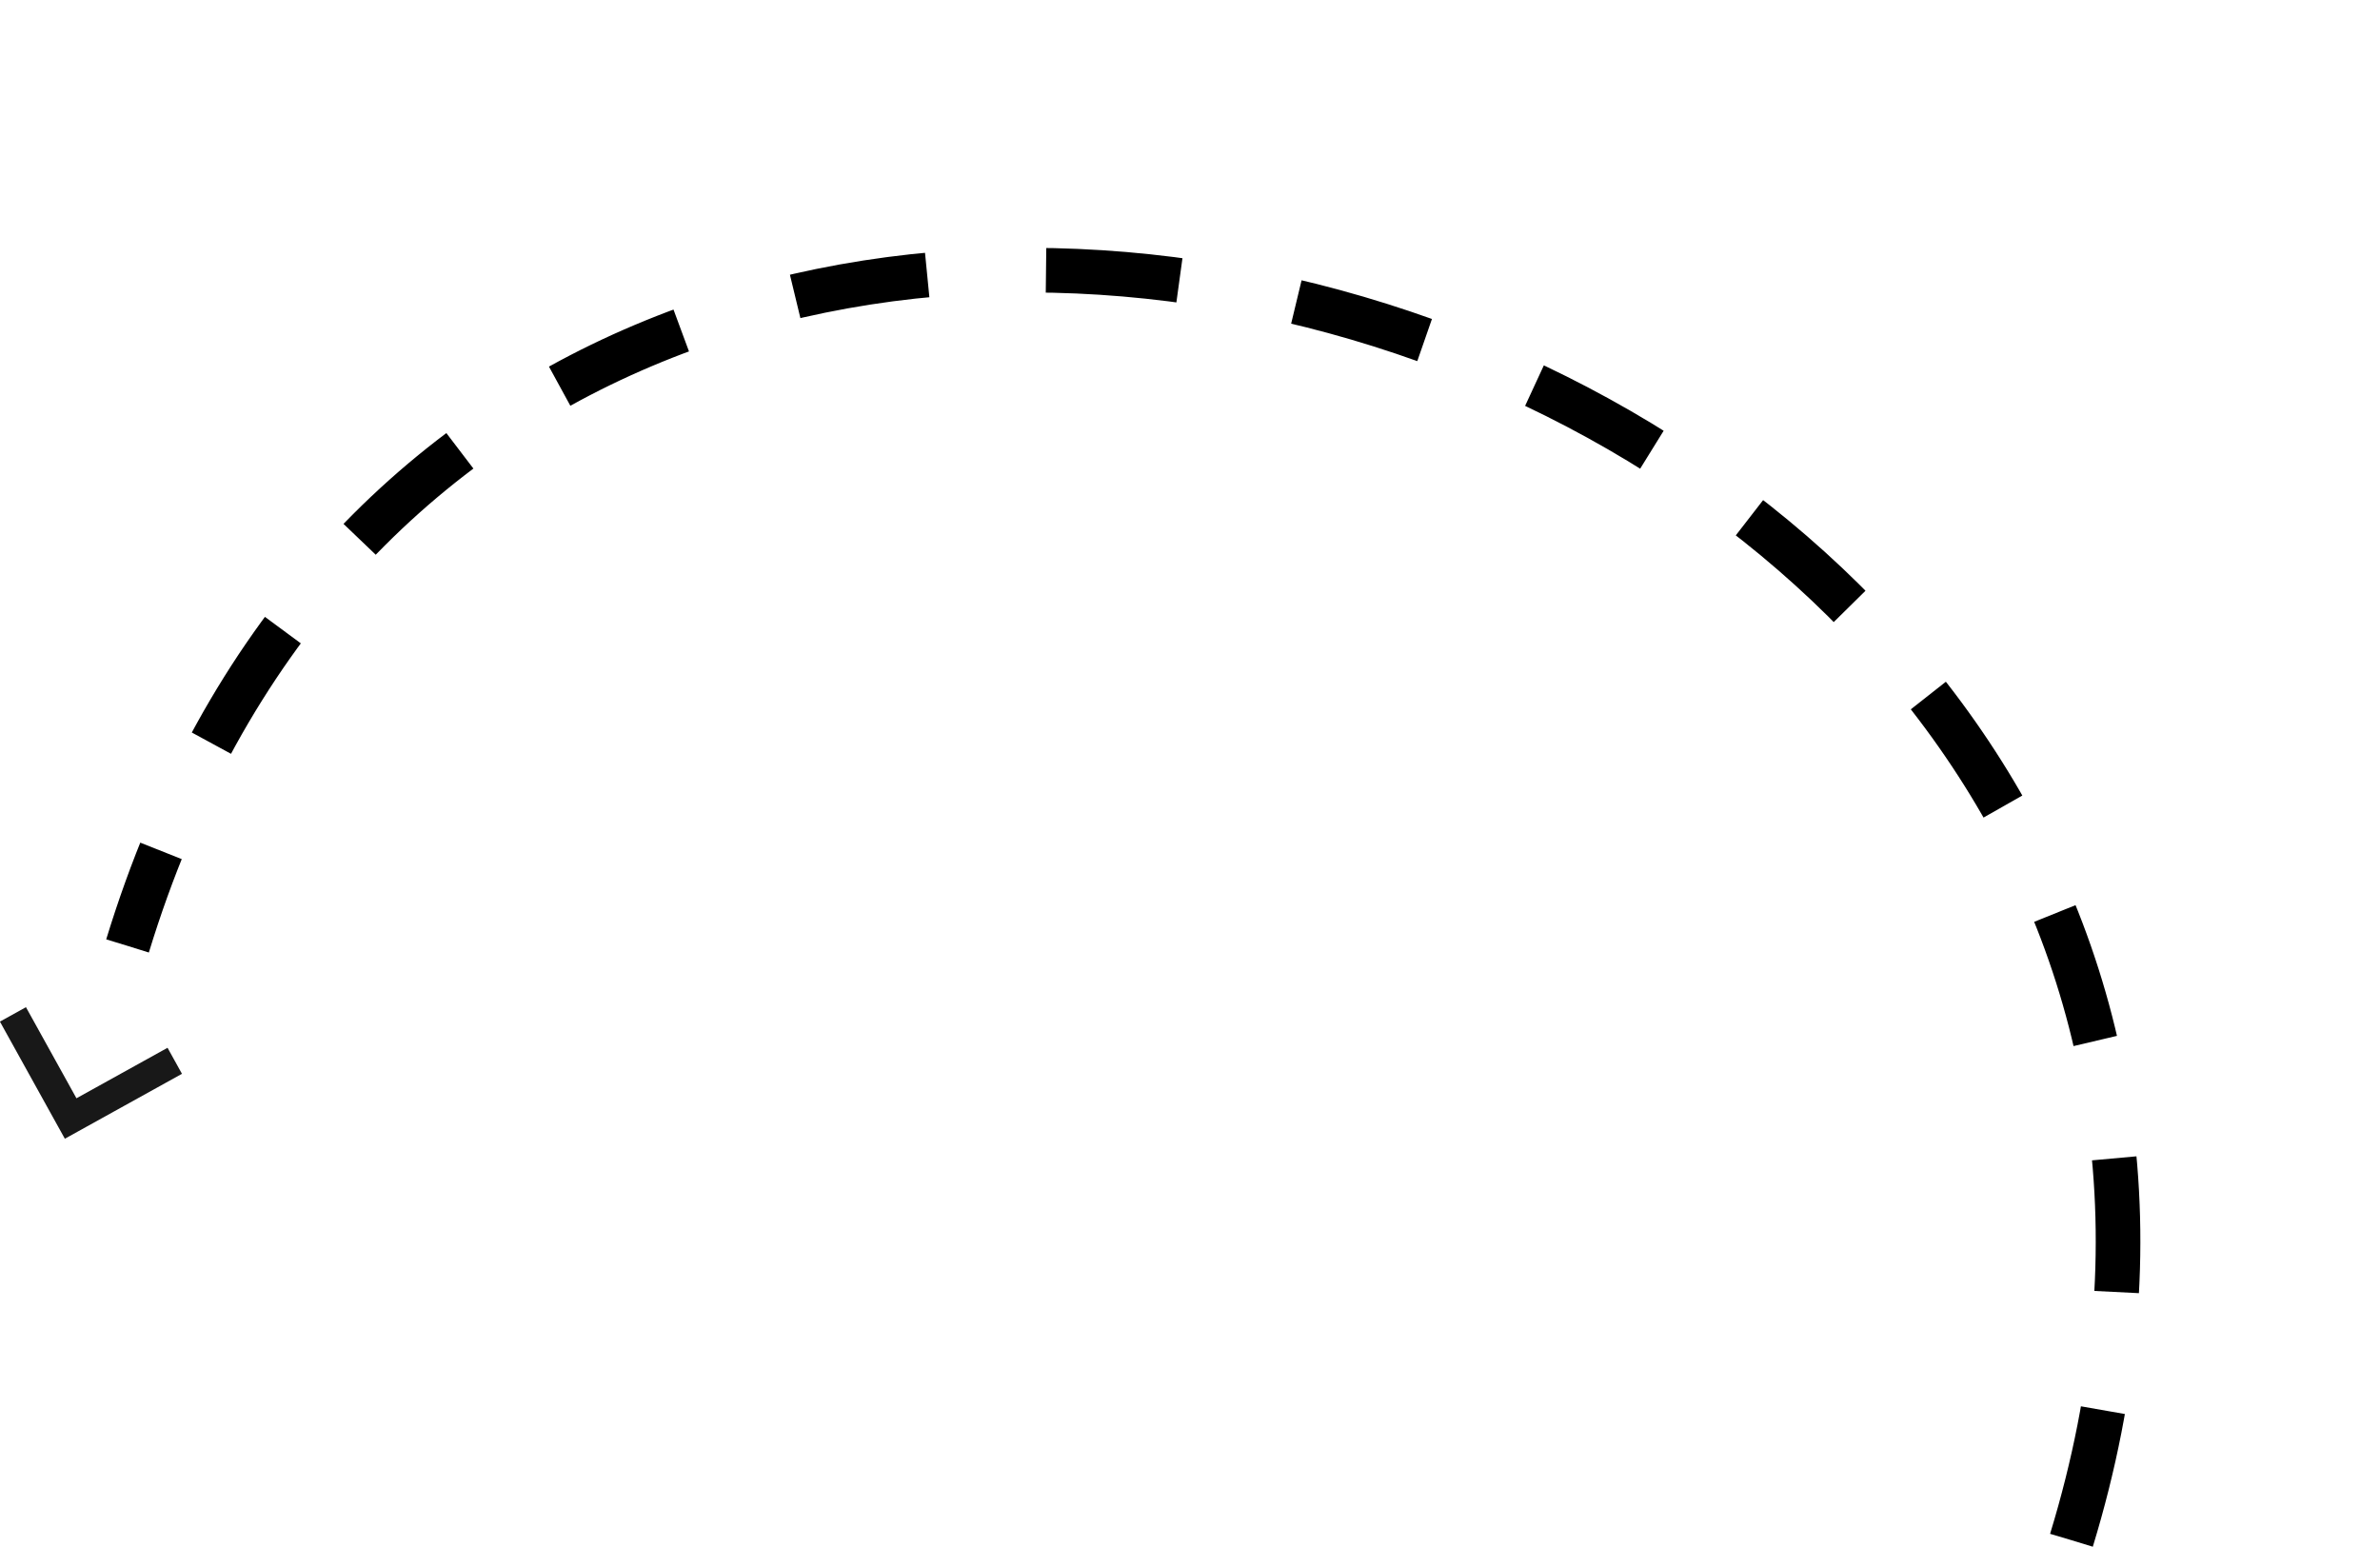 <svg xmlns="http://www.w3.org/2000/svg" width="160.022" height="103.995"><g data-name="Gruppe 110" fill="none"><path data-name="Pfad 7" d="M.87 68.204l3.88 7 7-3.88" stroke="#181818" stroke-width="2.001"/><path data-name="Pfad 1042" d="M139.278 103.557C164.094 22.387 34.079-19.819 8.576 63.597" stroke="#000" stroke-width="3" stroke-dasharray="9 8"/></g></svg>